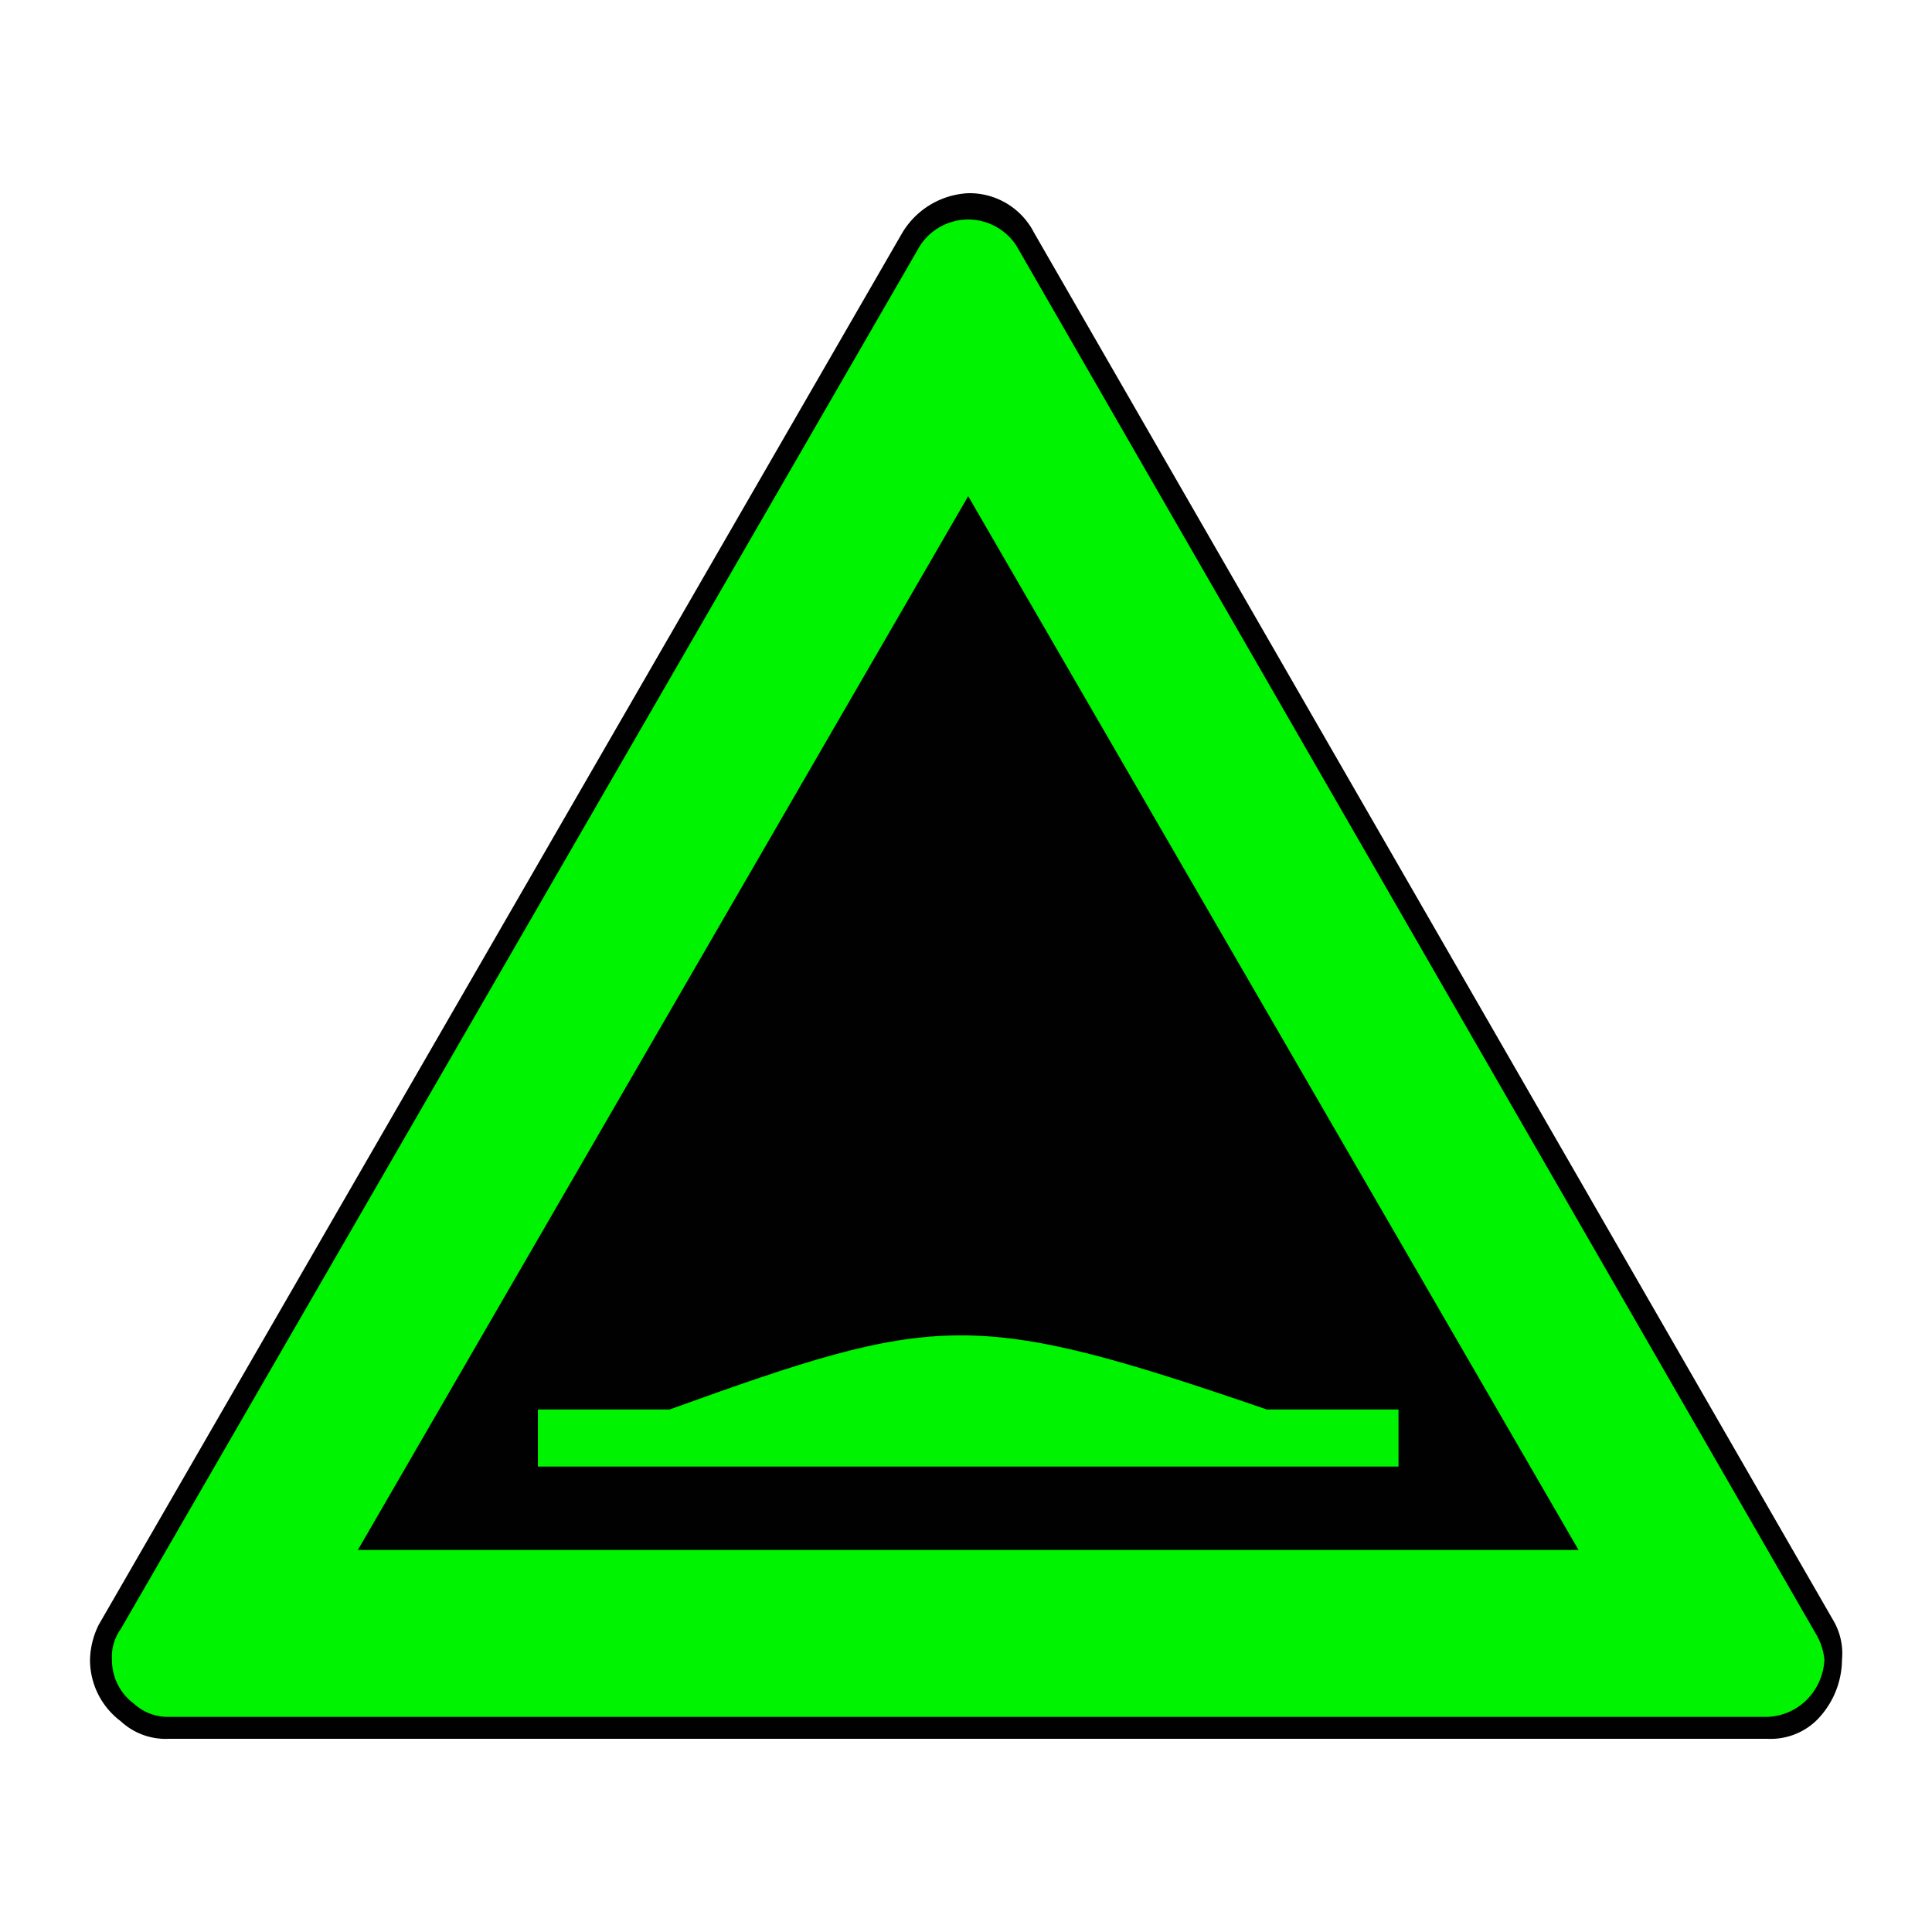 <svg xmlns="http://www.w3.org/2000/svg" viewBox="0 0 44 44"><g id="d0_t22_1s1"><path id="Hintergrund" d="M3.85,39.6a1.504,1.504,0,0,1-1.1-.4,1.746,1.746,0,0,1-.7-1.4,1.884,1.884,0,0,1,.2-.8L20.55,5.3a1.859,1.859,0,0,1,1.5-.9,1.65,1.65,0,0,1,1.5.9l18.2,31.6a1.486,1.486,0,0,1,.2.9,1.974,1.974,0,0,1-.6,1.4,1.504,1.504,0,0,1-1.1.4Z" fill="#010101"/><path id="Rahmen" d="M41.35,37.2,23.15,5.6a1.308,1.308,0,0,0-2.2,0L2.75,37.1a1.078,1.078,0,0,0-.2.7,1.231,1.231,0,0,0,.5,1,1.135,1.135,0,0,0,.8.3h36.4a1.33,1.33,0,0,0,.8-.3,1.389,1.389,0,0,0,.5-1A1.421,1.421,0,0,0,41.35,37.2ZM8.15,35.3l13.9-24,13.9,24Z" fill="#00f300"/><path id="Piktogramm" d="M12.25,32.1h3c6.1-2.2,6.9-2.3,13.6,0h3v1.3H12.25Z" fill="#00f300"/></g></svg>
